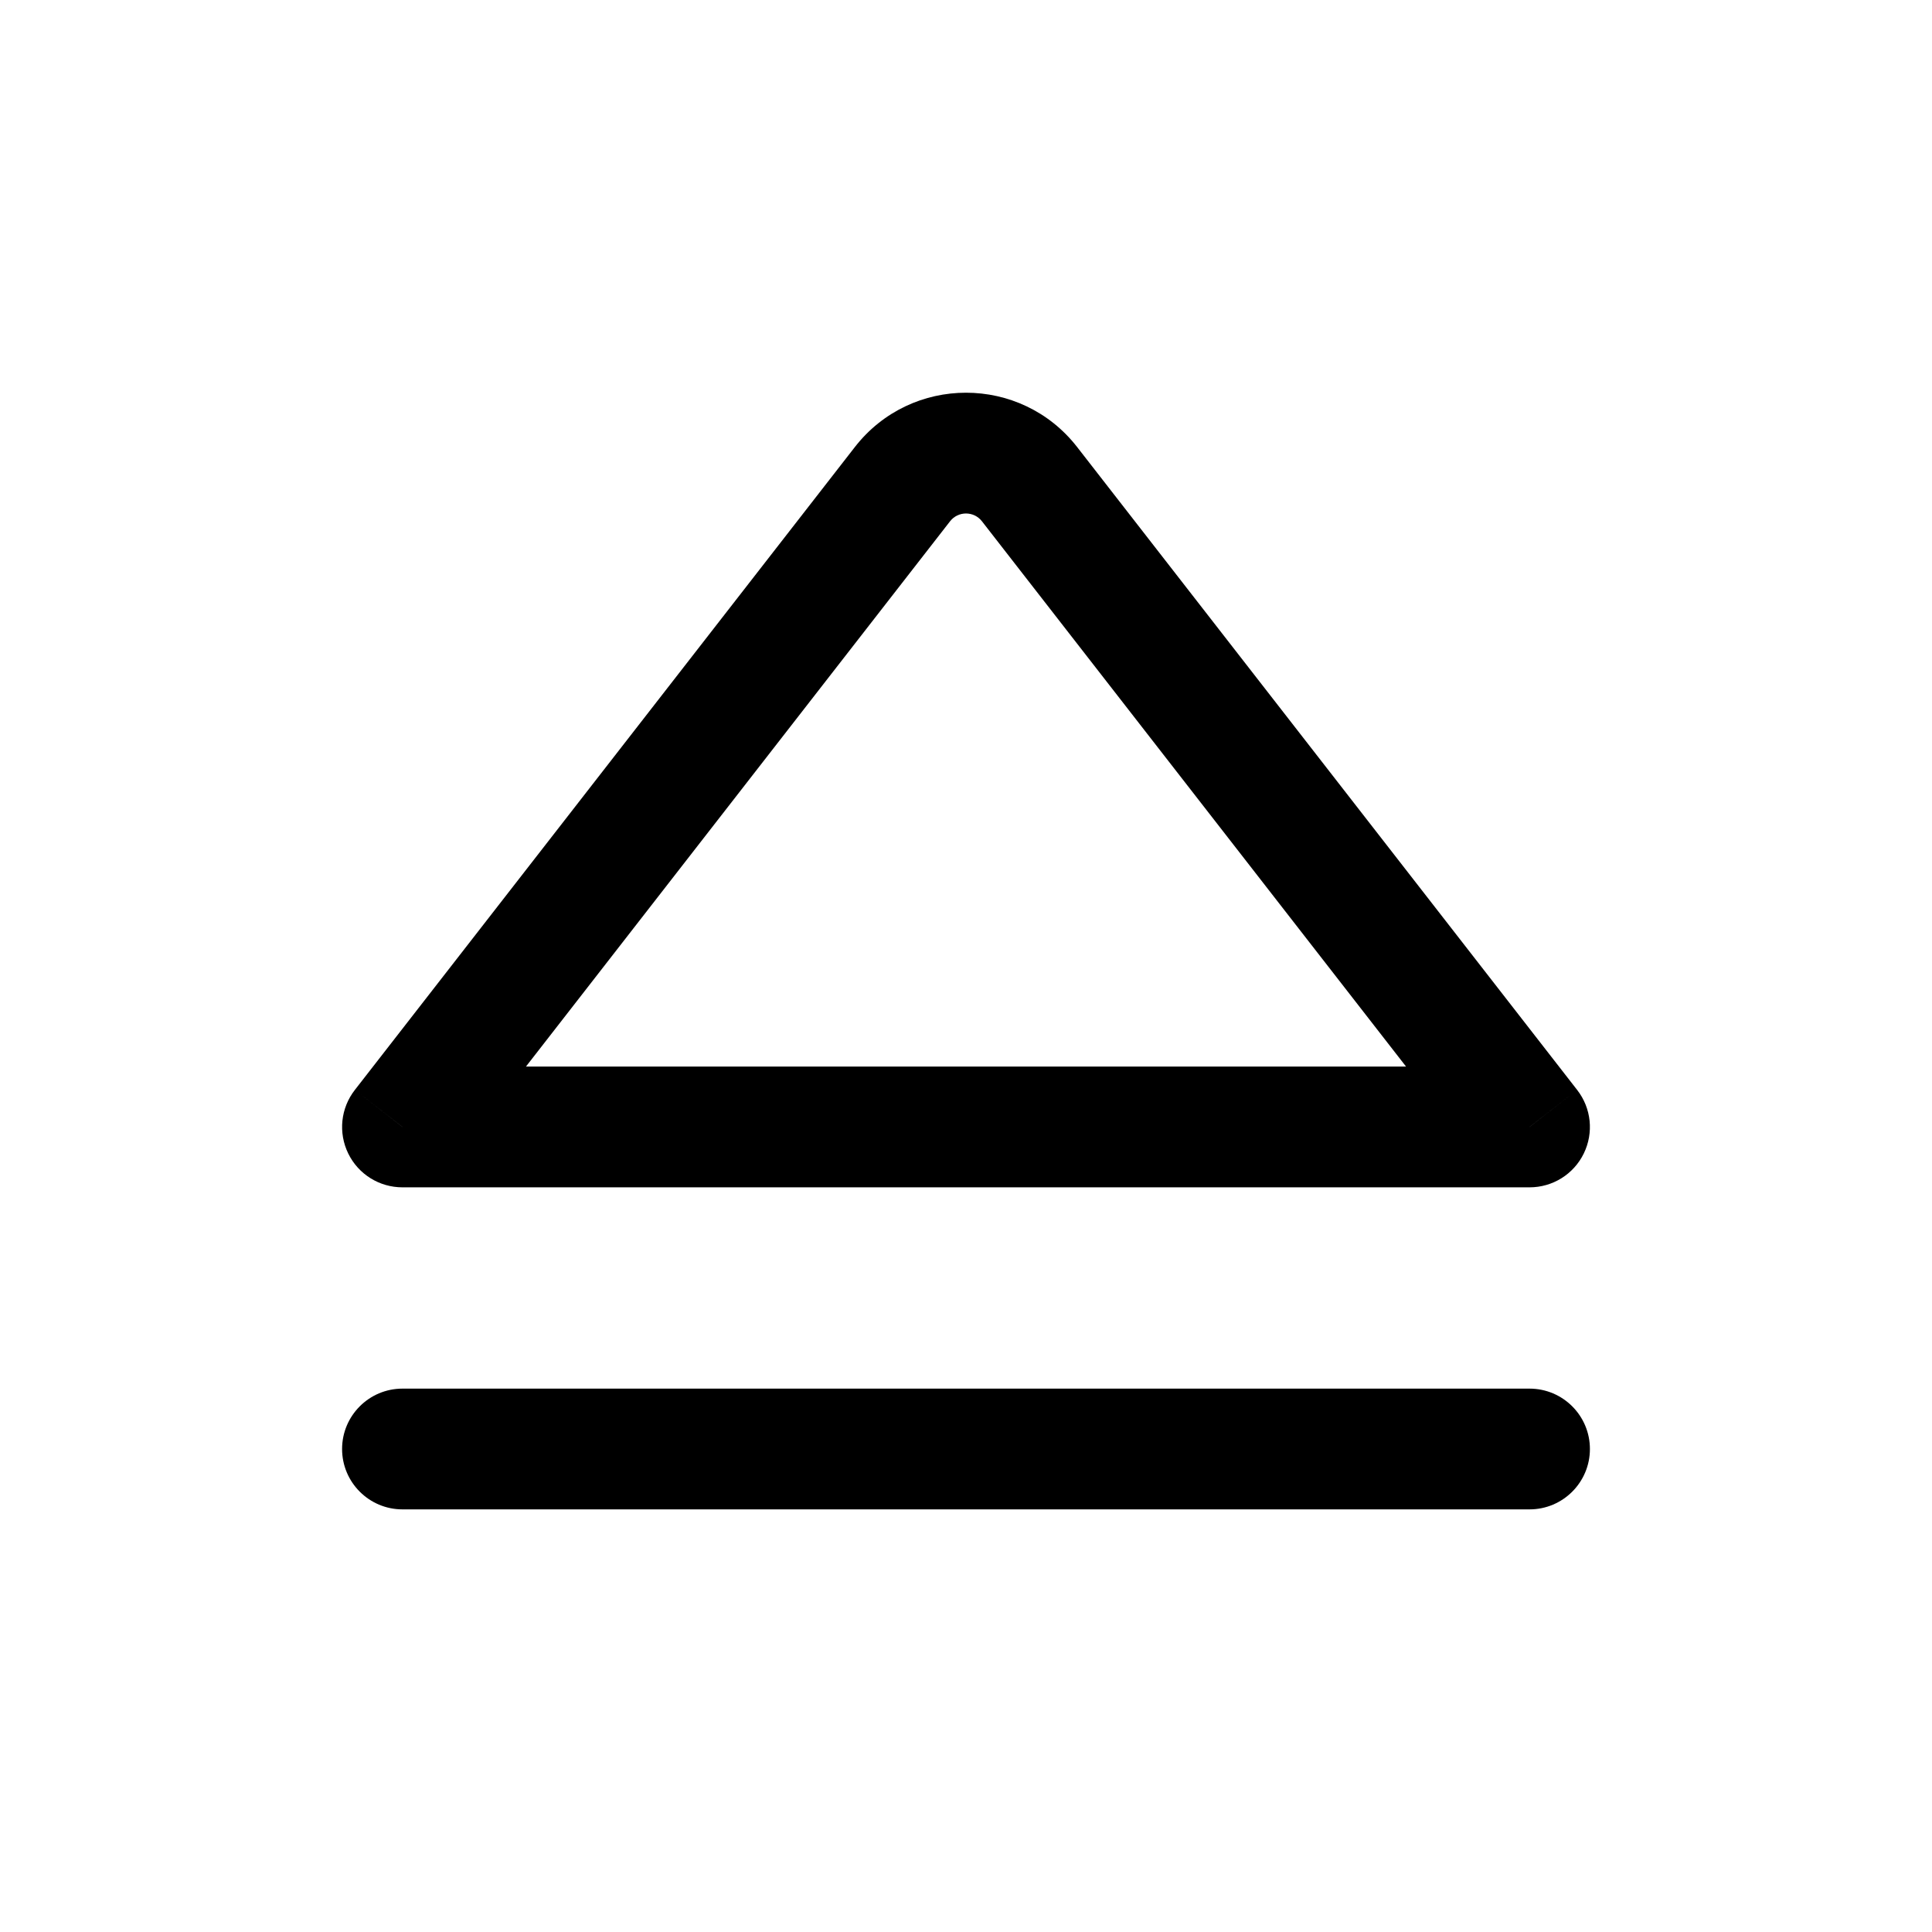 <svg width="16" height="16" viewBox="0 0 16 16" fill="none" xmlns="http://www.w3.org/2000/svg">
<path d="M3.333 9.333L2.939 9.026C2.821 9.177 2.8 9.381 2.884 9.553C2.968 9.725 3.142 9.833 3.333 9.833V9.333ZM12.667 9.333V9.833C12.858 9.833 13.032 9.725 13.116 9.553C13.2 9.381 13.179 9.177 13.061 9.026L12.667 9.333ZM3.333 9.833H12.667V8.833H3.333V9.833ZM7.079 3.703L2.939 9.026L3.728 9.64L7.868 4.317L7.079 3.703ZM13.061 9.026L8.921 3.703L8.132 4.317L12.272 9.64L13.061 9.026ZM7.868 4.317C7.935 4.231 8.065 4.231 8.132 4.317L8.921 3.703C8.454 3.102 7.546 3.102 7.079 3.703L7.868 4.317Z" fill="black"/>
<path d="M3.333 11.5C3.057 11.5 2.833 11.724 2.833 12C2.833 12.276 3.057 12.5 3.333 12.5V11.5ZM12.667 12.5C12.943 12.5 13.167 12.276 13.167 12C13.167 11.724 12.943 11.5 12.667 11.5V12.5ZM3.333 12.5H12.667V11.5H3.333V12.5Z" fill="black"/>
</svg>
